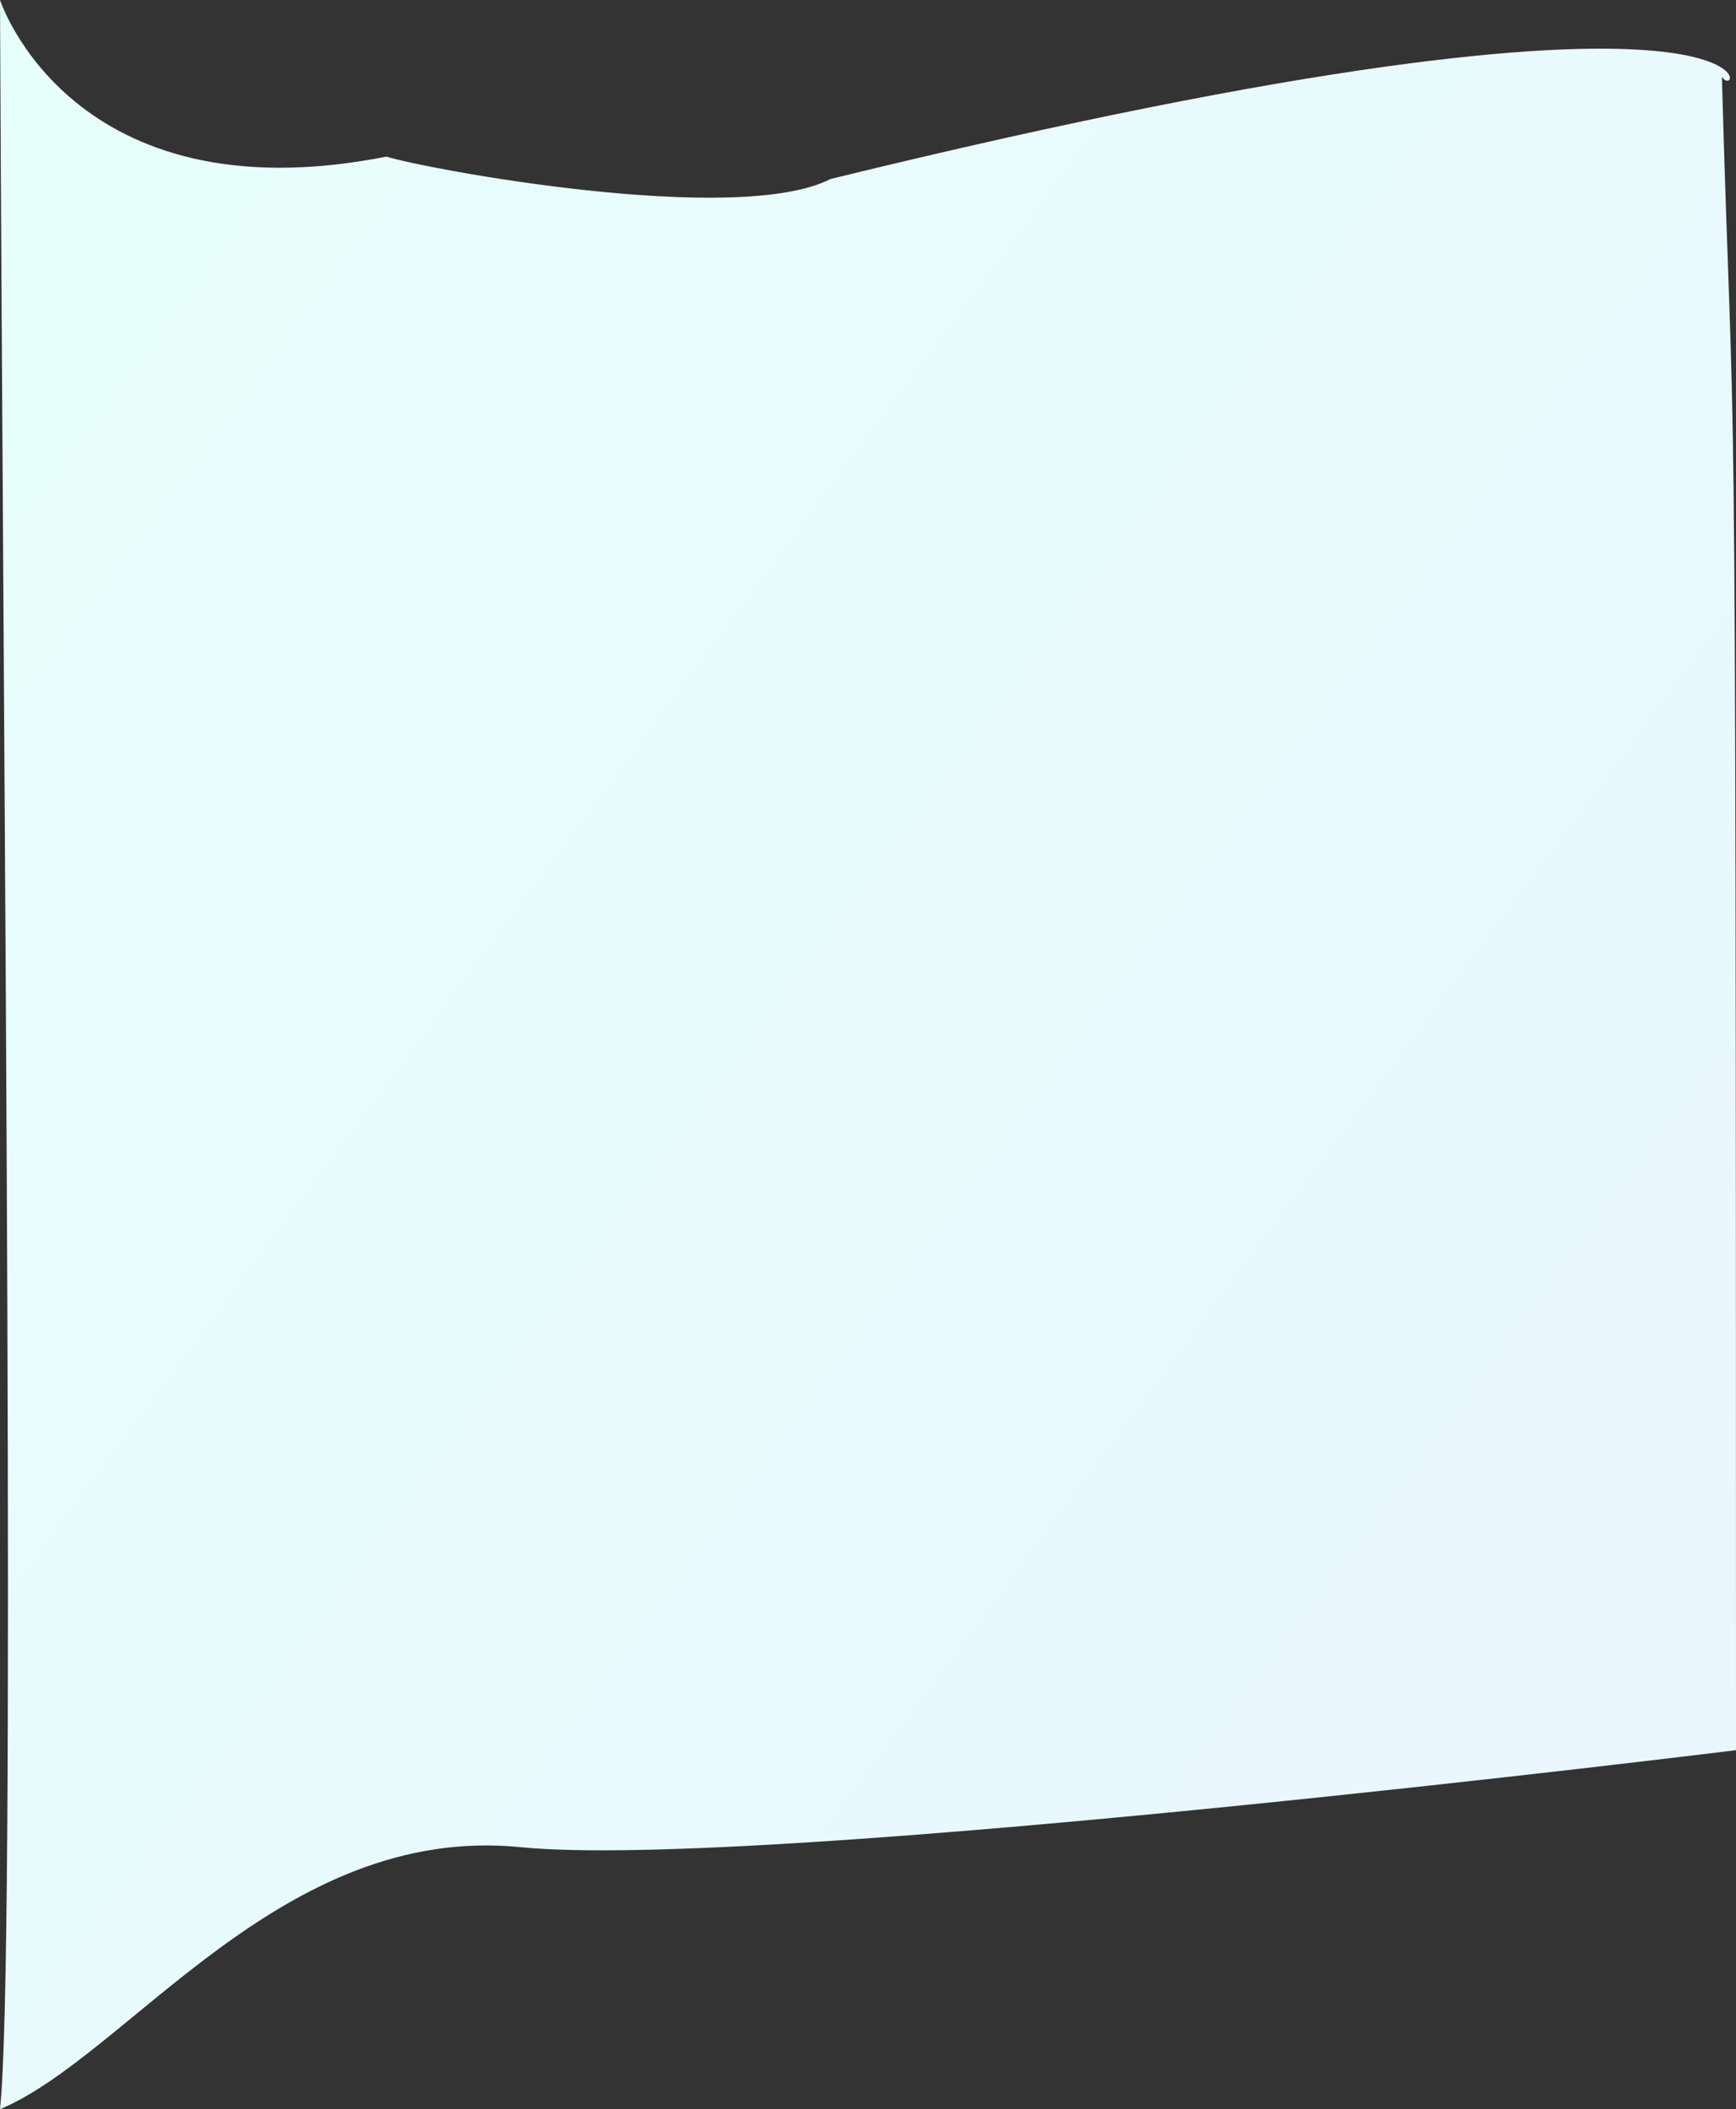 <svg xmlns="http://www.w3.org/2000/svg" xmlns:xlink="http://www.w3.org/1999/xlink" width="362.282" height="440" viewBox="0 0 362.282 440">
  <rect x="0" y="0" width="362.282" height="440" fill="#333333" stroke="none"/>
  <defs>
    <linearGradient id="linear-gradient" x1="0.018" y1="0.039" x2="1.133" y2="1.025" gradientUnits="objectBoundingBox">
      <stop offset="0" stop-color="#e6fffa"/>
      <stop offset="1" stop-color="#ebf4ff"/>
      <stop offset="1" stop-color="#fff"/>
    </linearGradient>
  </defs>
  <path id="Path_1" data-name="Path 1" d="M-3.482-45.3S11.385.355,77.185-12.631c7.586,2.472,73.069,14.729,92.667,4.667,202.878-49.614,189.9-14.833,186-21.333,2.6,92.3,2.948,22.8,2.948,349.1,0,0-203.53,25.235-253.615,20.235S23.259,383.5-3.482,394.7C-.141,364-2.741,125-3.482-45.3Z" transform="translate(3.482 45.298)" fill="url(#linear-gradient)"/>
</svg>
